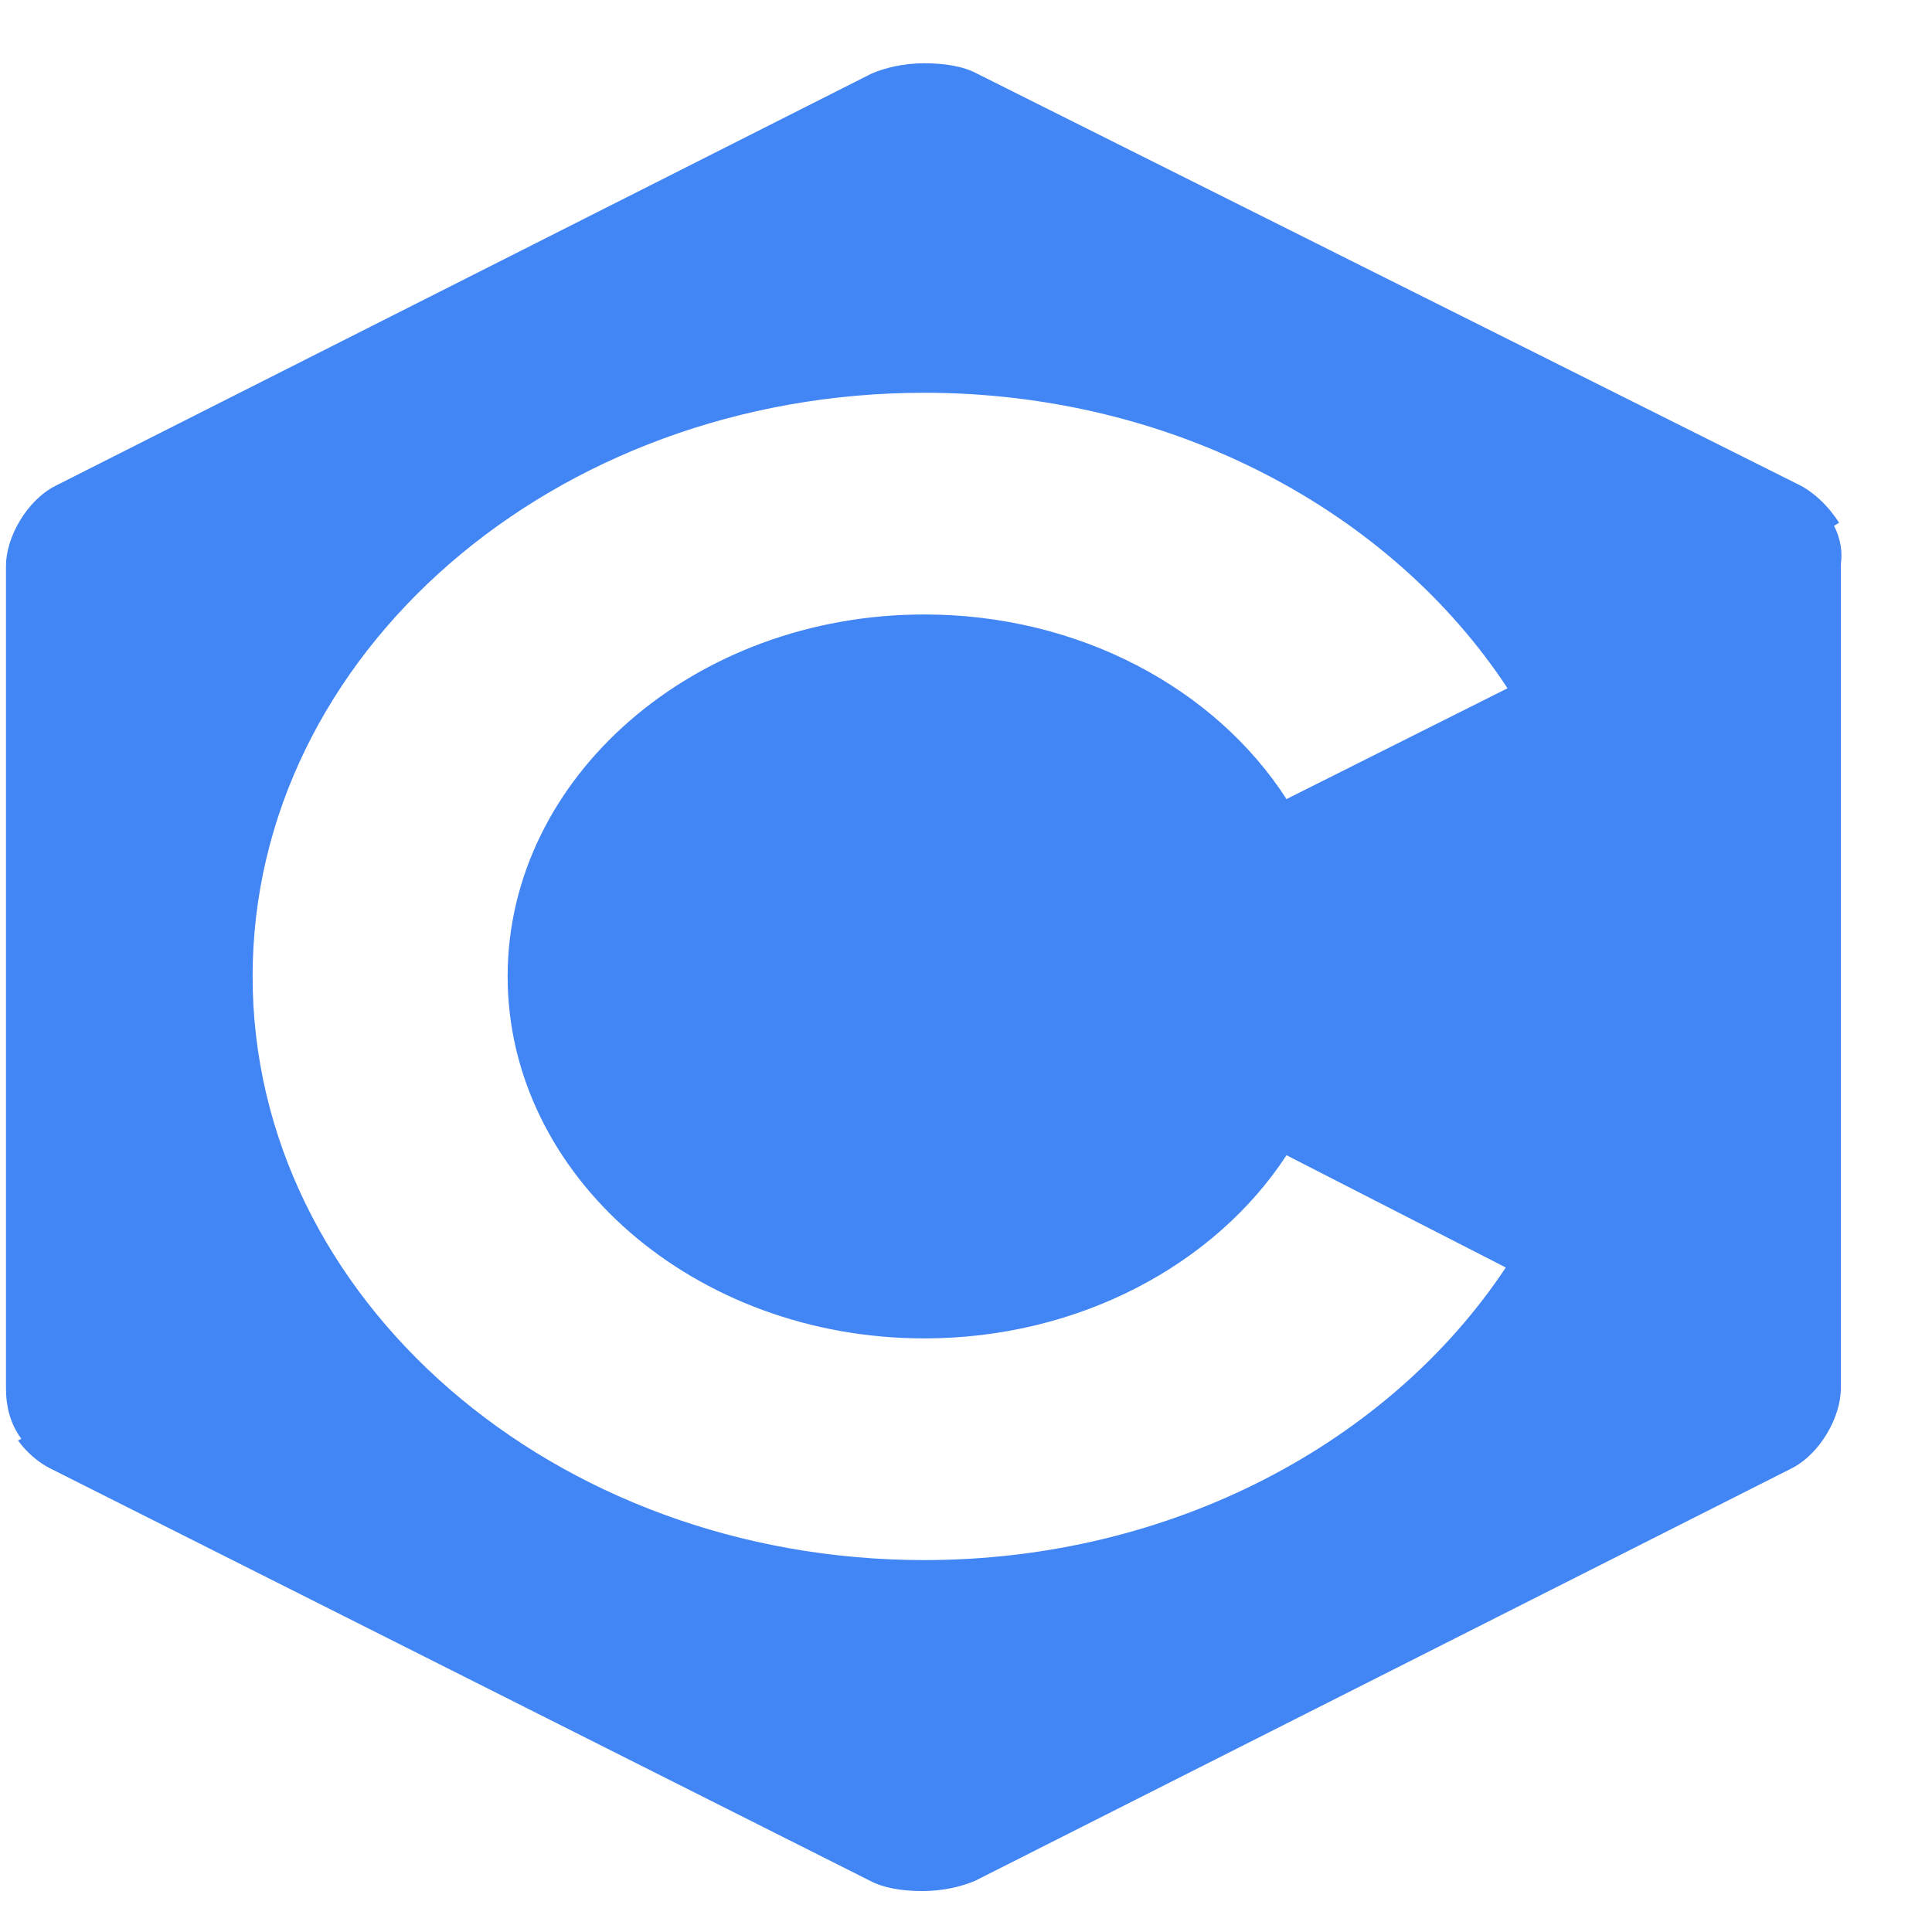 <svg width="20" height="20" viewBox="0 0 20 20" fill="none" xmlns="http://www.w3.org/2000/svg">
<path d="M18.986 5.443L19.038 5.412C18.933 5.244 18.774 5.091 18.616 5.015L10.114 0.762C9.973 0.686 9.779 0.655 9.568 0.655C9.357 0.655 9.163 0.701 9.022 0.762L0.573 5.03C0.274 5.183 0.062 5.565 0.062 5.856V14.375C0.062 14.544 0.098 14.727 0.221 14.895L0.186 14.911C0.274 15.033 0.397 15.14 0.52 15.201L9.005 19.469C9.146 19.545 9.339 19.576 9.551 19.576C9.762 19.576 9.955 19.53 10.096 19.469L18.546 15.201C18.845 15.048 19.056 14.666 19.056 14.375V5.841C19.074 5.718 19.056 5.58 18.986 5.443ZM9.568 13.855C11.17 13.855 12.578 13.091 13.318 11.959L15.588 13.121C14.391 14.926 12.138 16.15 9.568 16.15C5.731 16.15 2.615 13.442 2.615 10.108C2.615 6.774 5.731 4.066 9.568 4.066C12.156 4.066 14.409 5.305 15.606 7.125L13.318 8.272C12.578 7.125 11.17 6.361 9.568 6.361C7.192 6.361 5.255 8.043 5.255 10.108C5.255 12.173 7.192 13.855 9.568 13.855Z" fill="#4285F4"/>
</svg>
